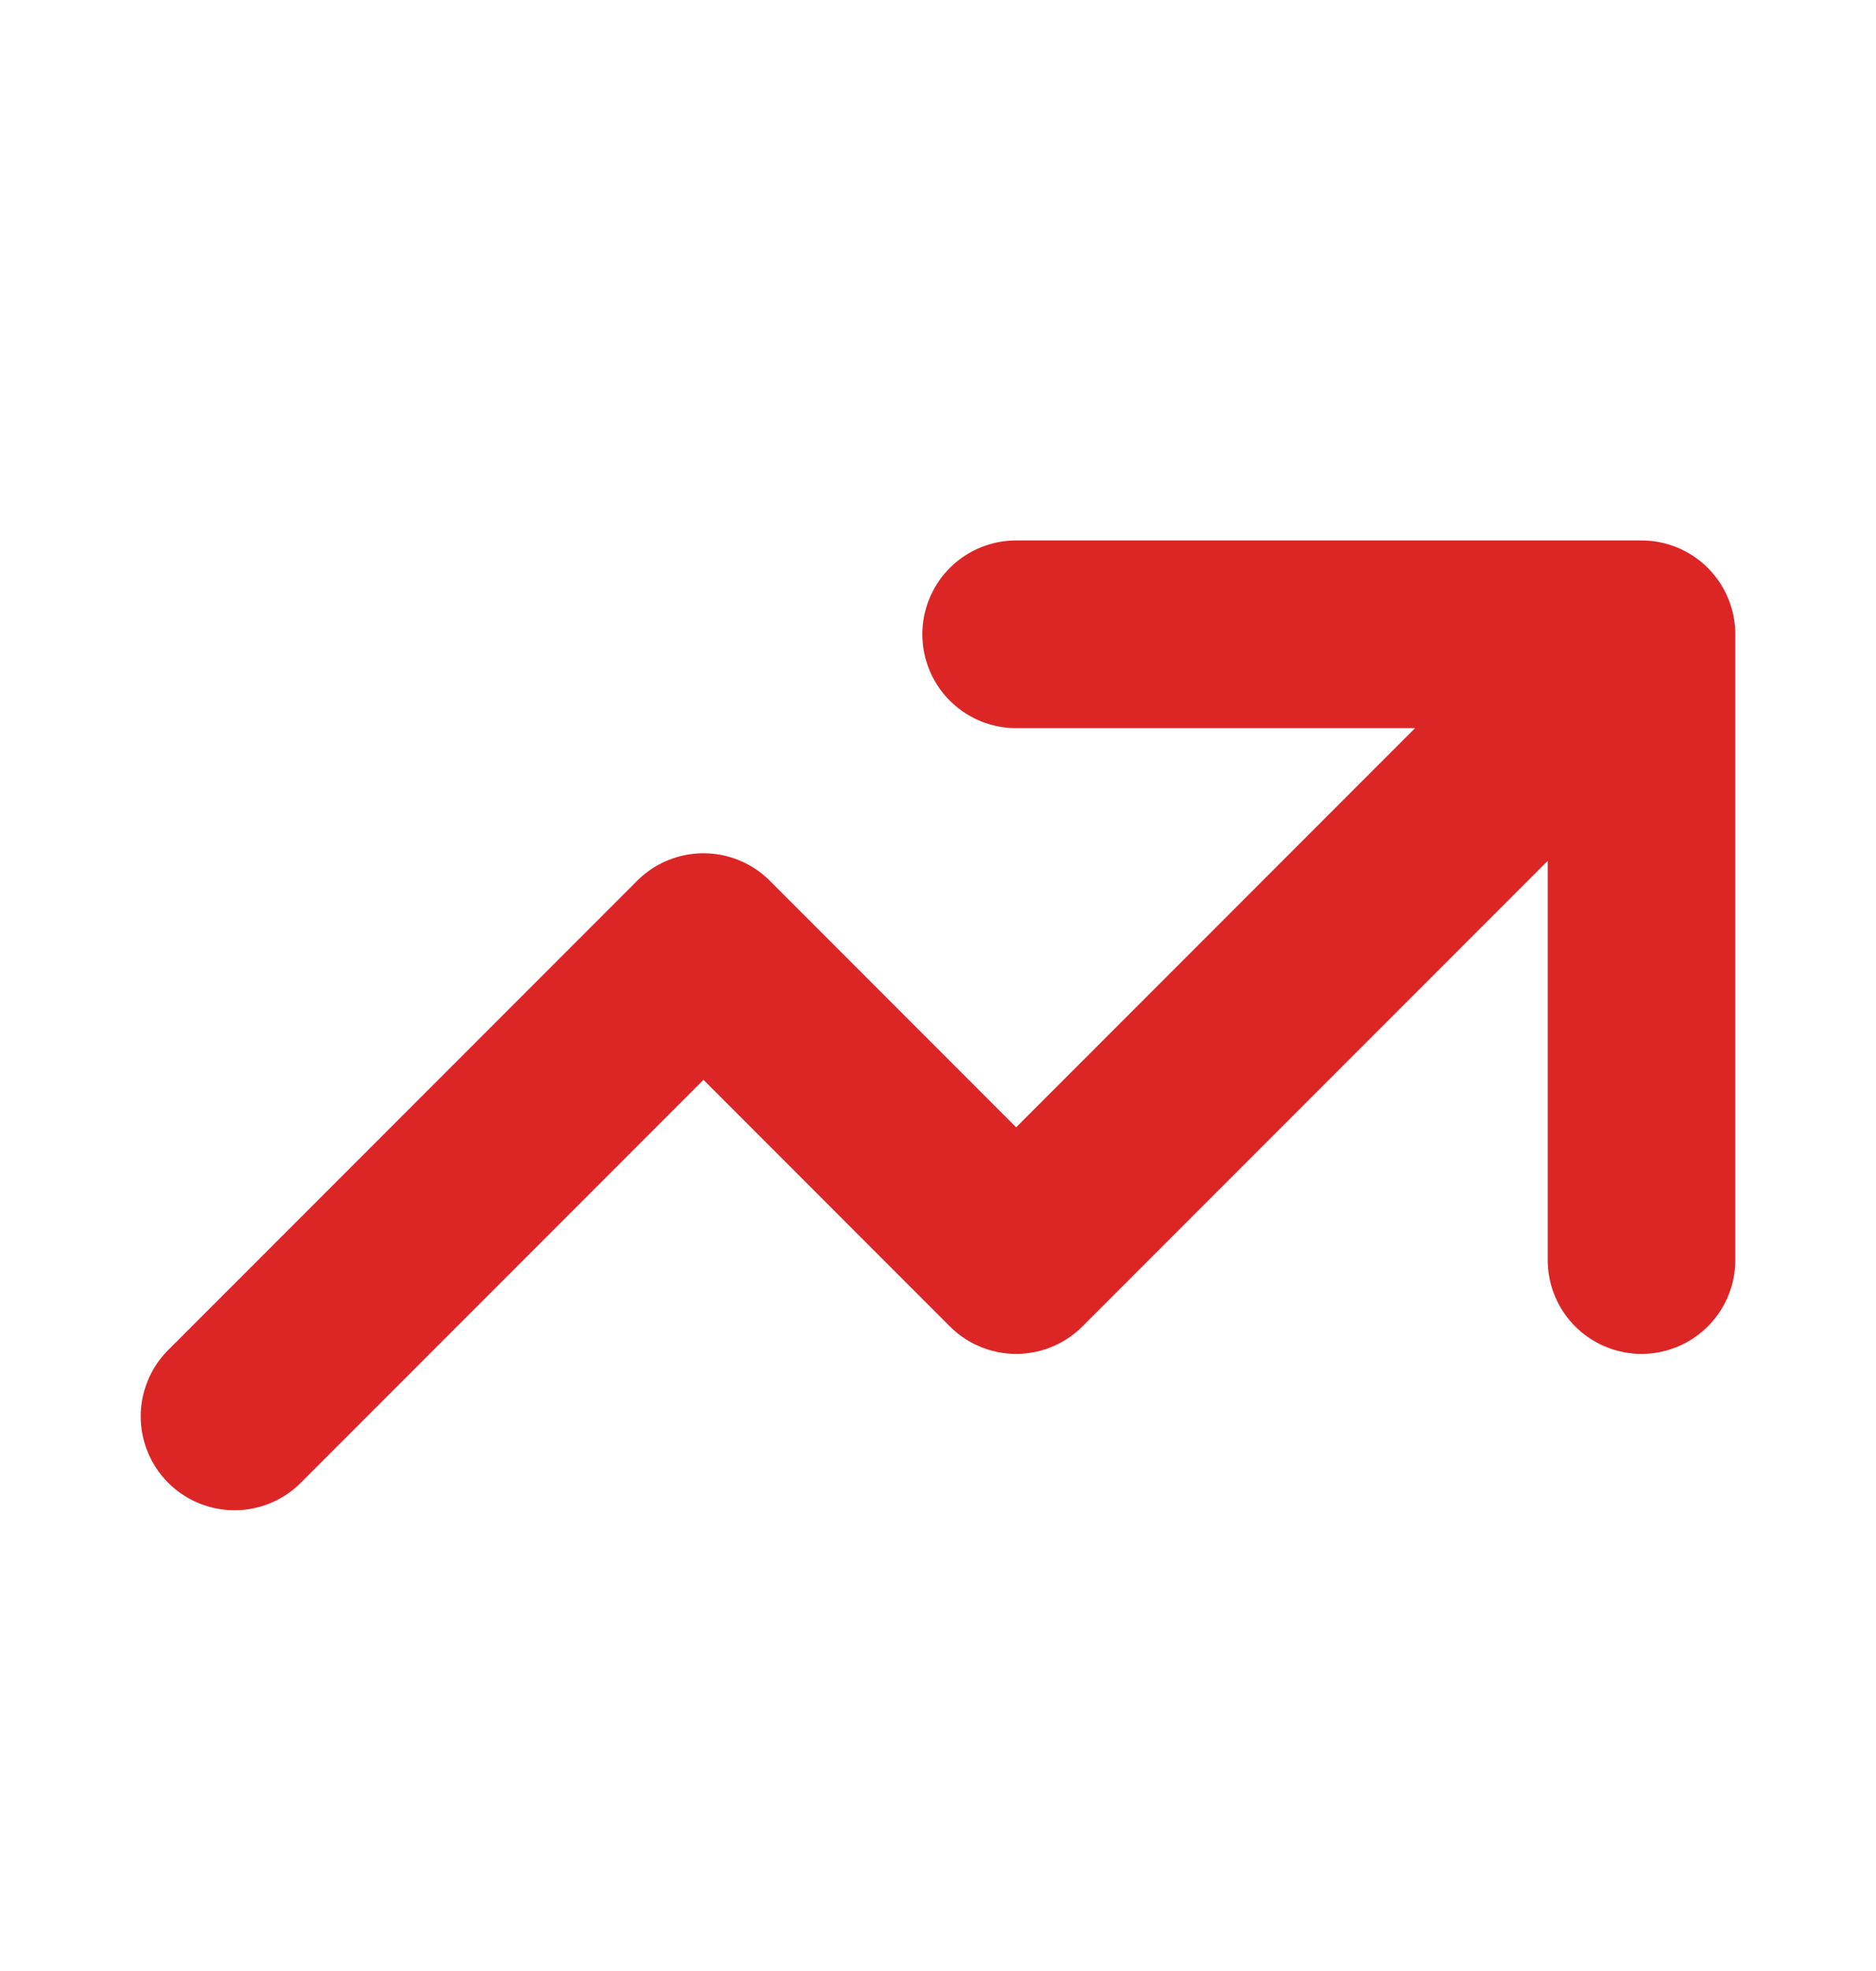 <svg width="20" height="21" viewBox="0 0 20 21" fill="none" xmlns="http://www.w3.org/2000/svg">
<g id="Trending up">
<path id="Icon" d="M10.833 6.758H17.5M17.5 6.758V13.425M17.5 6.758L10.833 13.425L7.5 10.091L2.5 15.091" stroke="#DC2626" stroke-width="2" stroke-linecap="round" stroke-linejoin="round"/>
</g>
</svg>
